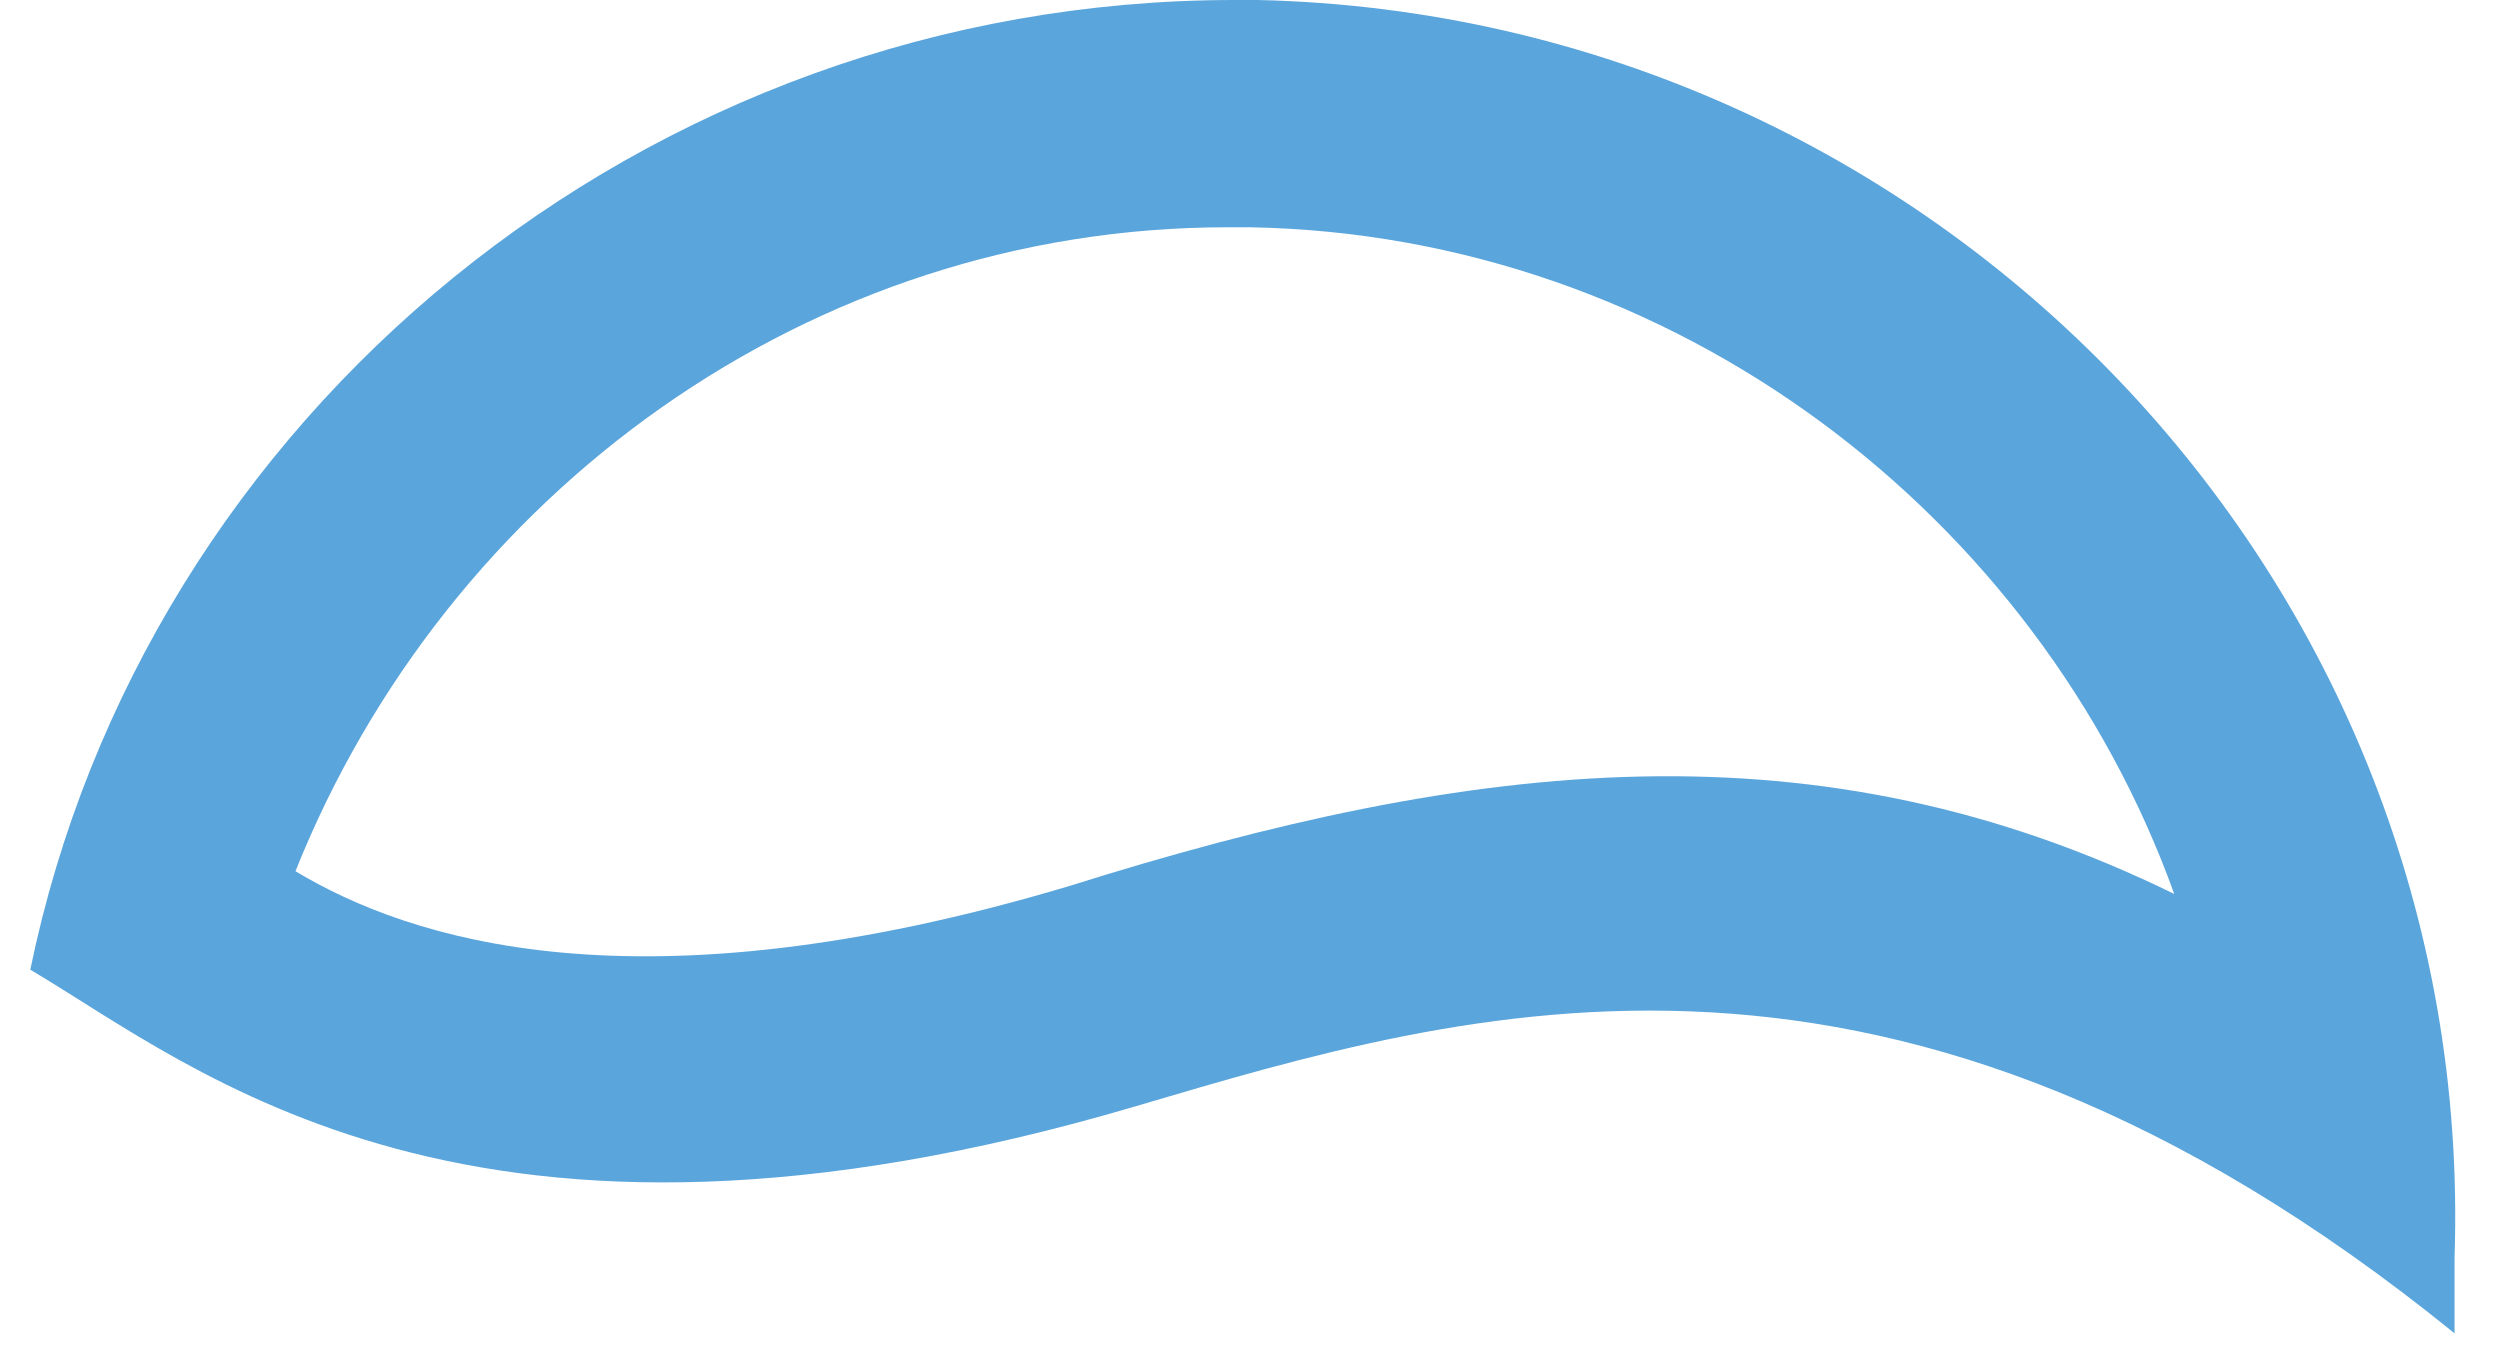 <svg width="33" height="18" fill="none" xmlns="http://www.w3.org/2000/svg"><path d="M16.6 0h-.3C8.5 0 1.9 5.5.4 12.8c2.2 1.3 5.8 4.4 14.6 1.8 4.4-1.3 10-3 17.4 3v-1C32.7 7.6 25.5.2 16.6 0zm-2.5 11.7c-5.7 1.7-8.7.7-10.2-.2 2-5 6.8-8.5 12.3-8.5h.3c5.6.1 10.4 3.8 12.2 8.8-4.7-2.3-9.2-1.8-14.6-.1z" fill="#5AA5DC"/></svg>